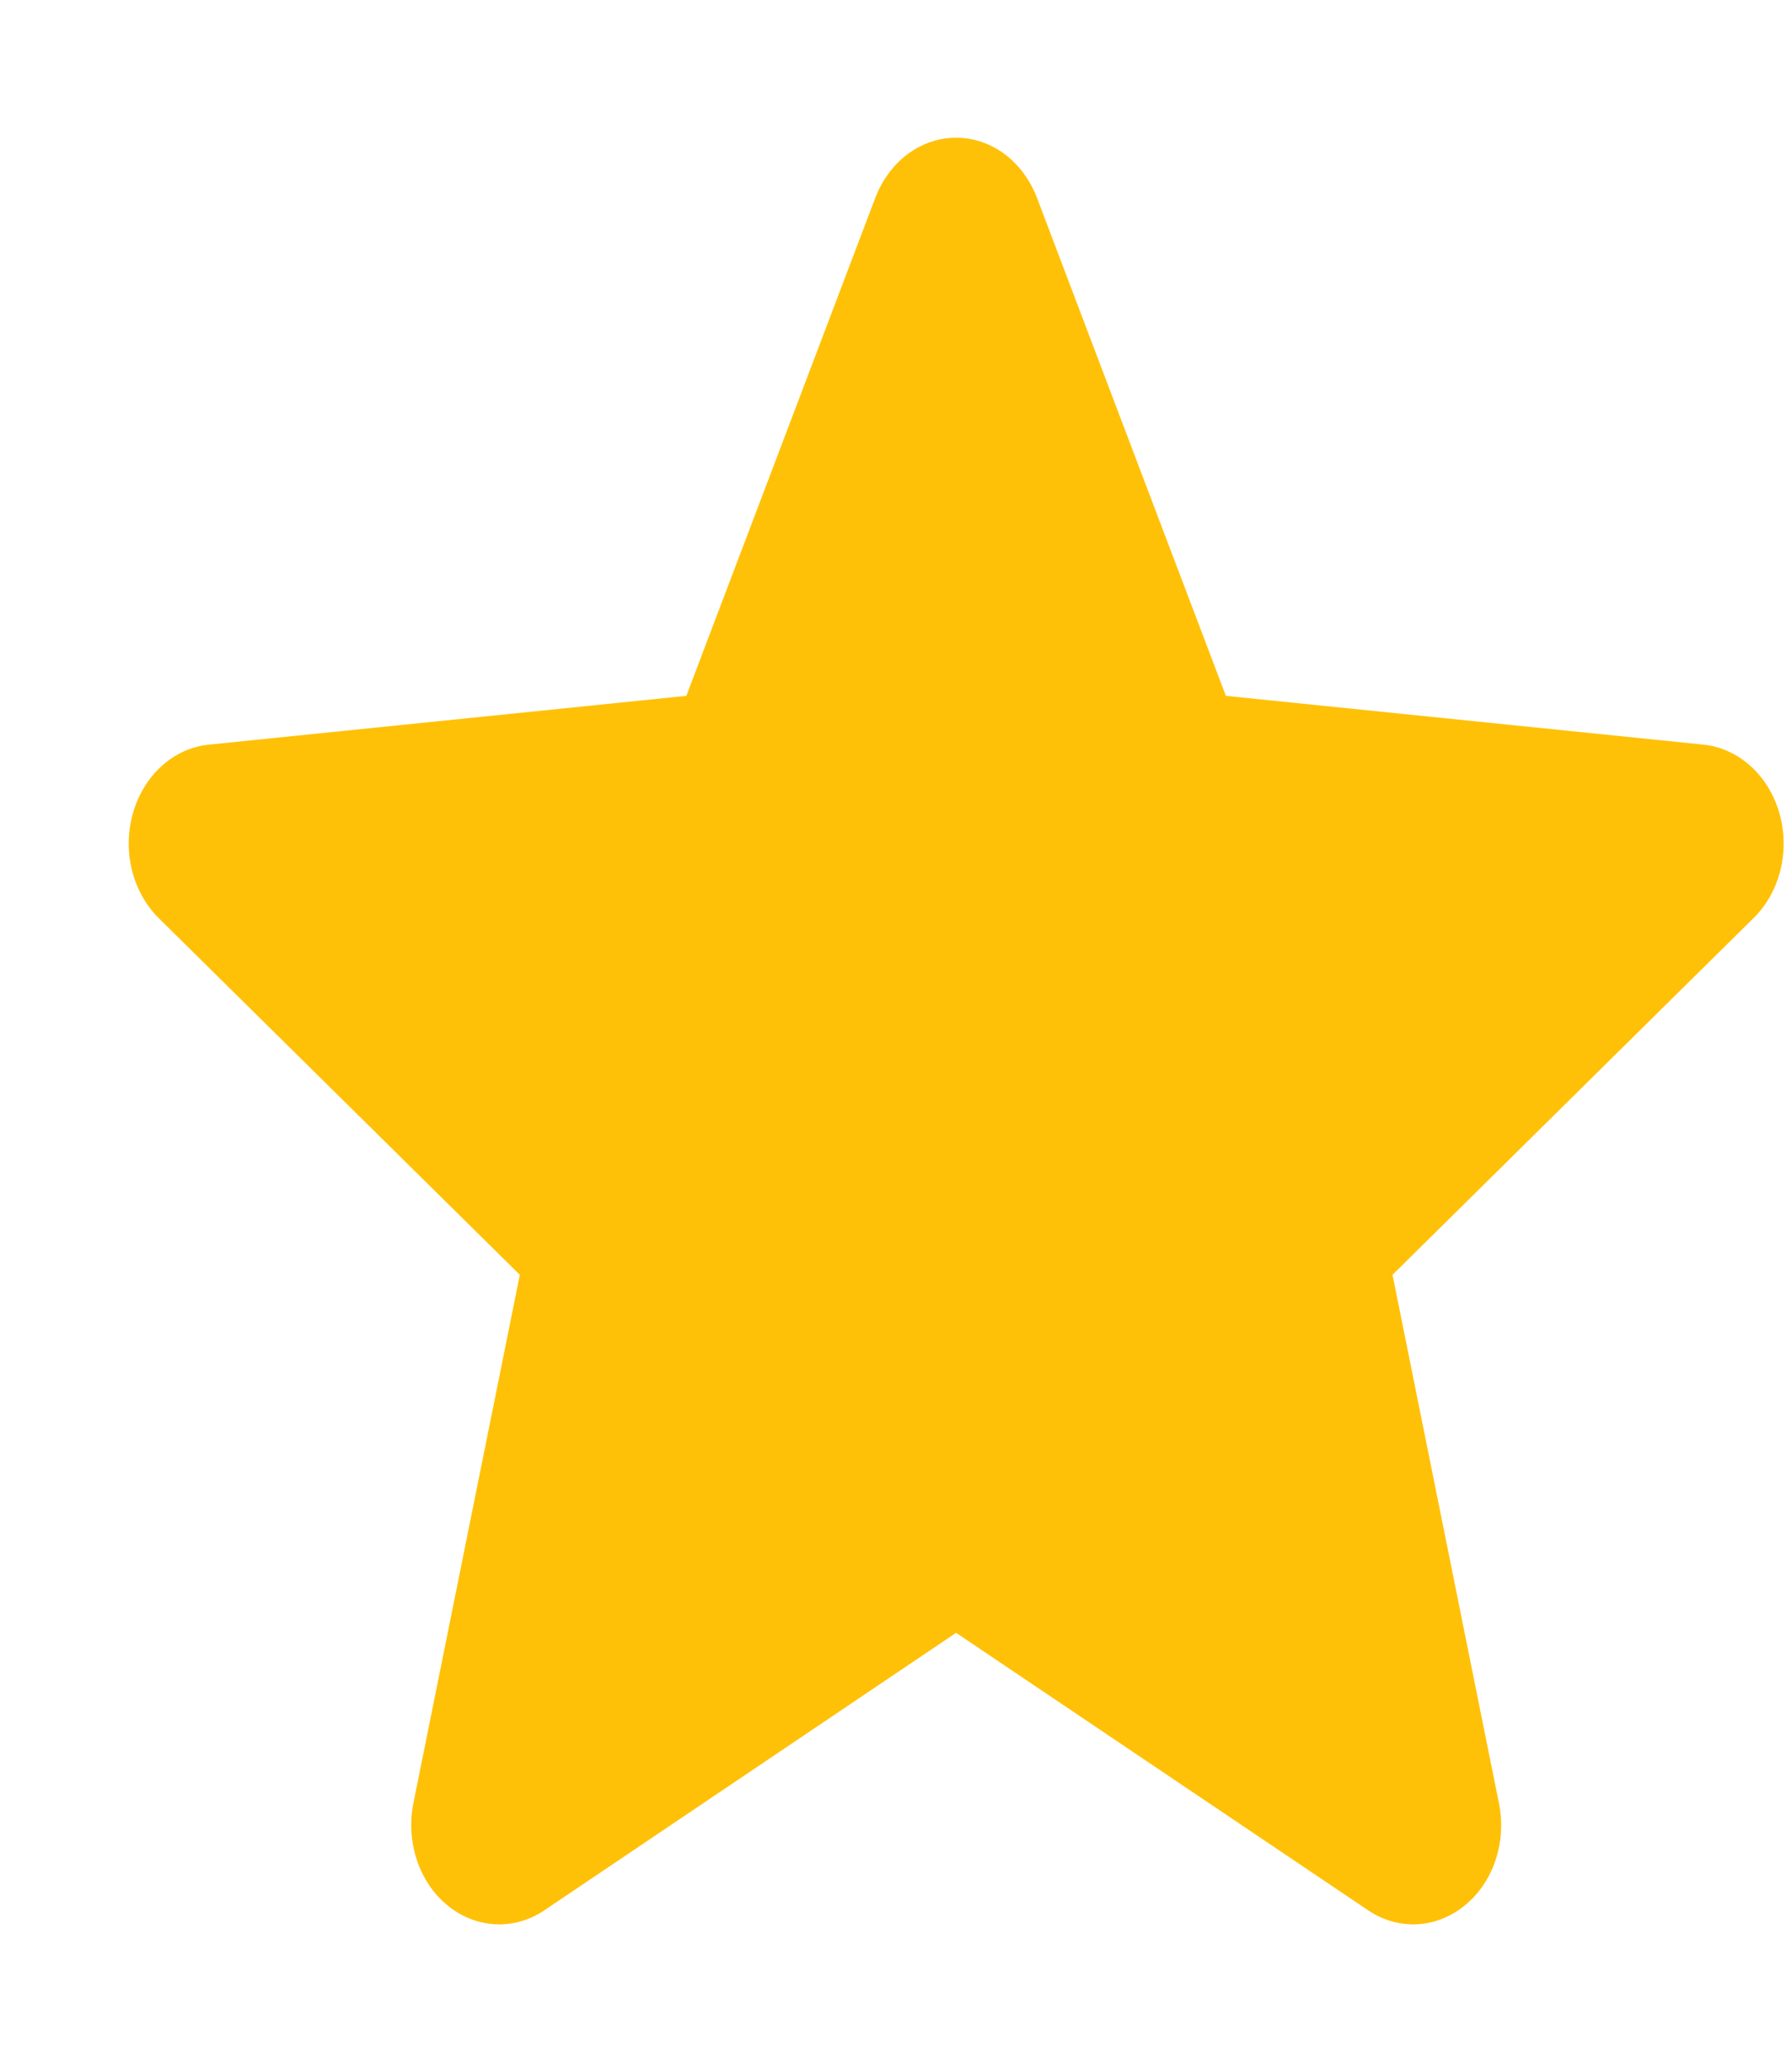 <svg width="13" height="15" viewBox="0 0 13 15" fill="none" xmlns="http://www.w3.org/2000/svg">
<g clip-path="url(#clip0_4003_578)">
<path d="M0.965 5.897C1.044 5.623 1.259 5.428 1.514 5.402L4.979 5.048L6.35 1.435C6.451 1.17 6.681 0.999 6.936 0.999C7.192 0.999 7.422 1.17 7.523 1.436L8.893 5.048L12.359 5.402C12.613 5.429 12.829 5.623 12.908 5.897C12.987 6.171 12.914 6.471 12.721 6.66L10.102 9.248L10.874 13.081C10.931 13.363 10.834 13.654 10.626 13.823C10.514 13.914 10.384 13.96 10.252 13.96C10.139 13.96 10.026 13.926 9.925 13.858L6.936 11.845L3.949 13.858C3.73 14.006 3.454 13.992 3.247 13.823C3.04 13.654 2.943 13.362 2.999 13.081L3.771 9.248L1.152 6.661C0.96 6.471 0.886 6.171 0.965 5.897Z" fill="#FFC107"/>
</g>
<defs>
<clipPath id="clip0_4003_578">
<rect width="12.005" height="13.525" fill="white" transform="matrix(-1 8.74228e-08 8.74228e-08 1 12.939 0.709)"/>
</clipPath>
</defs>
</svg>

